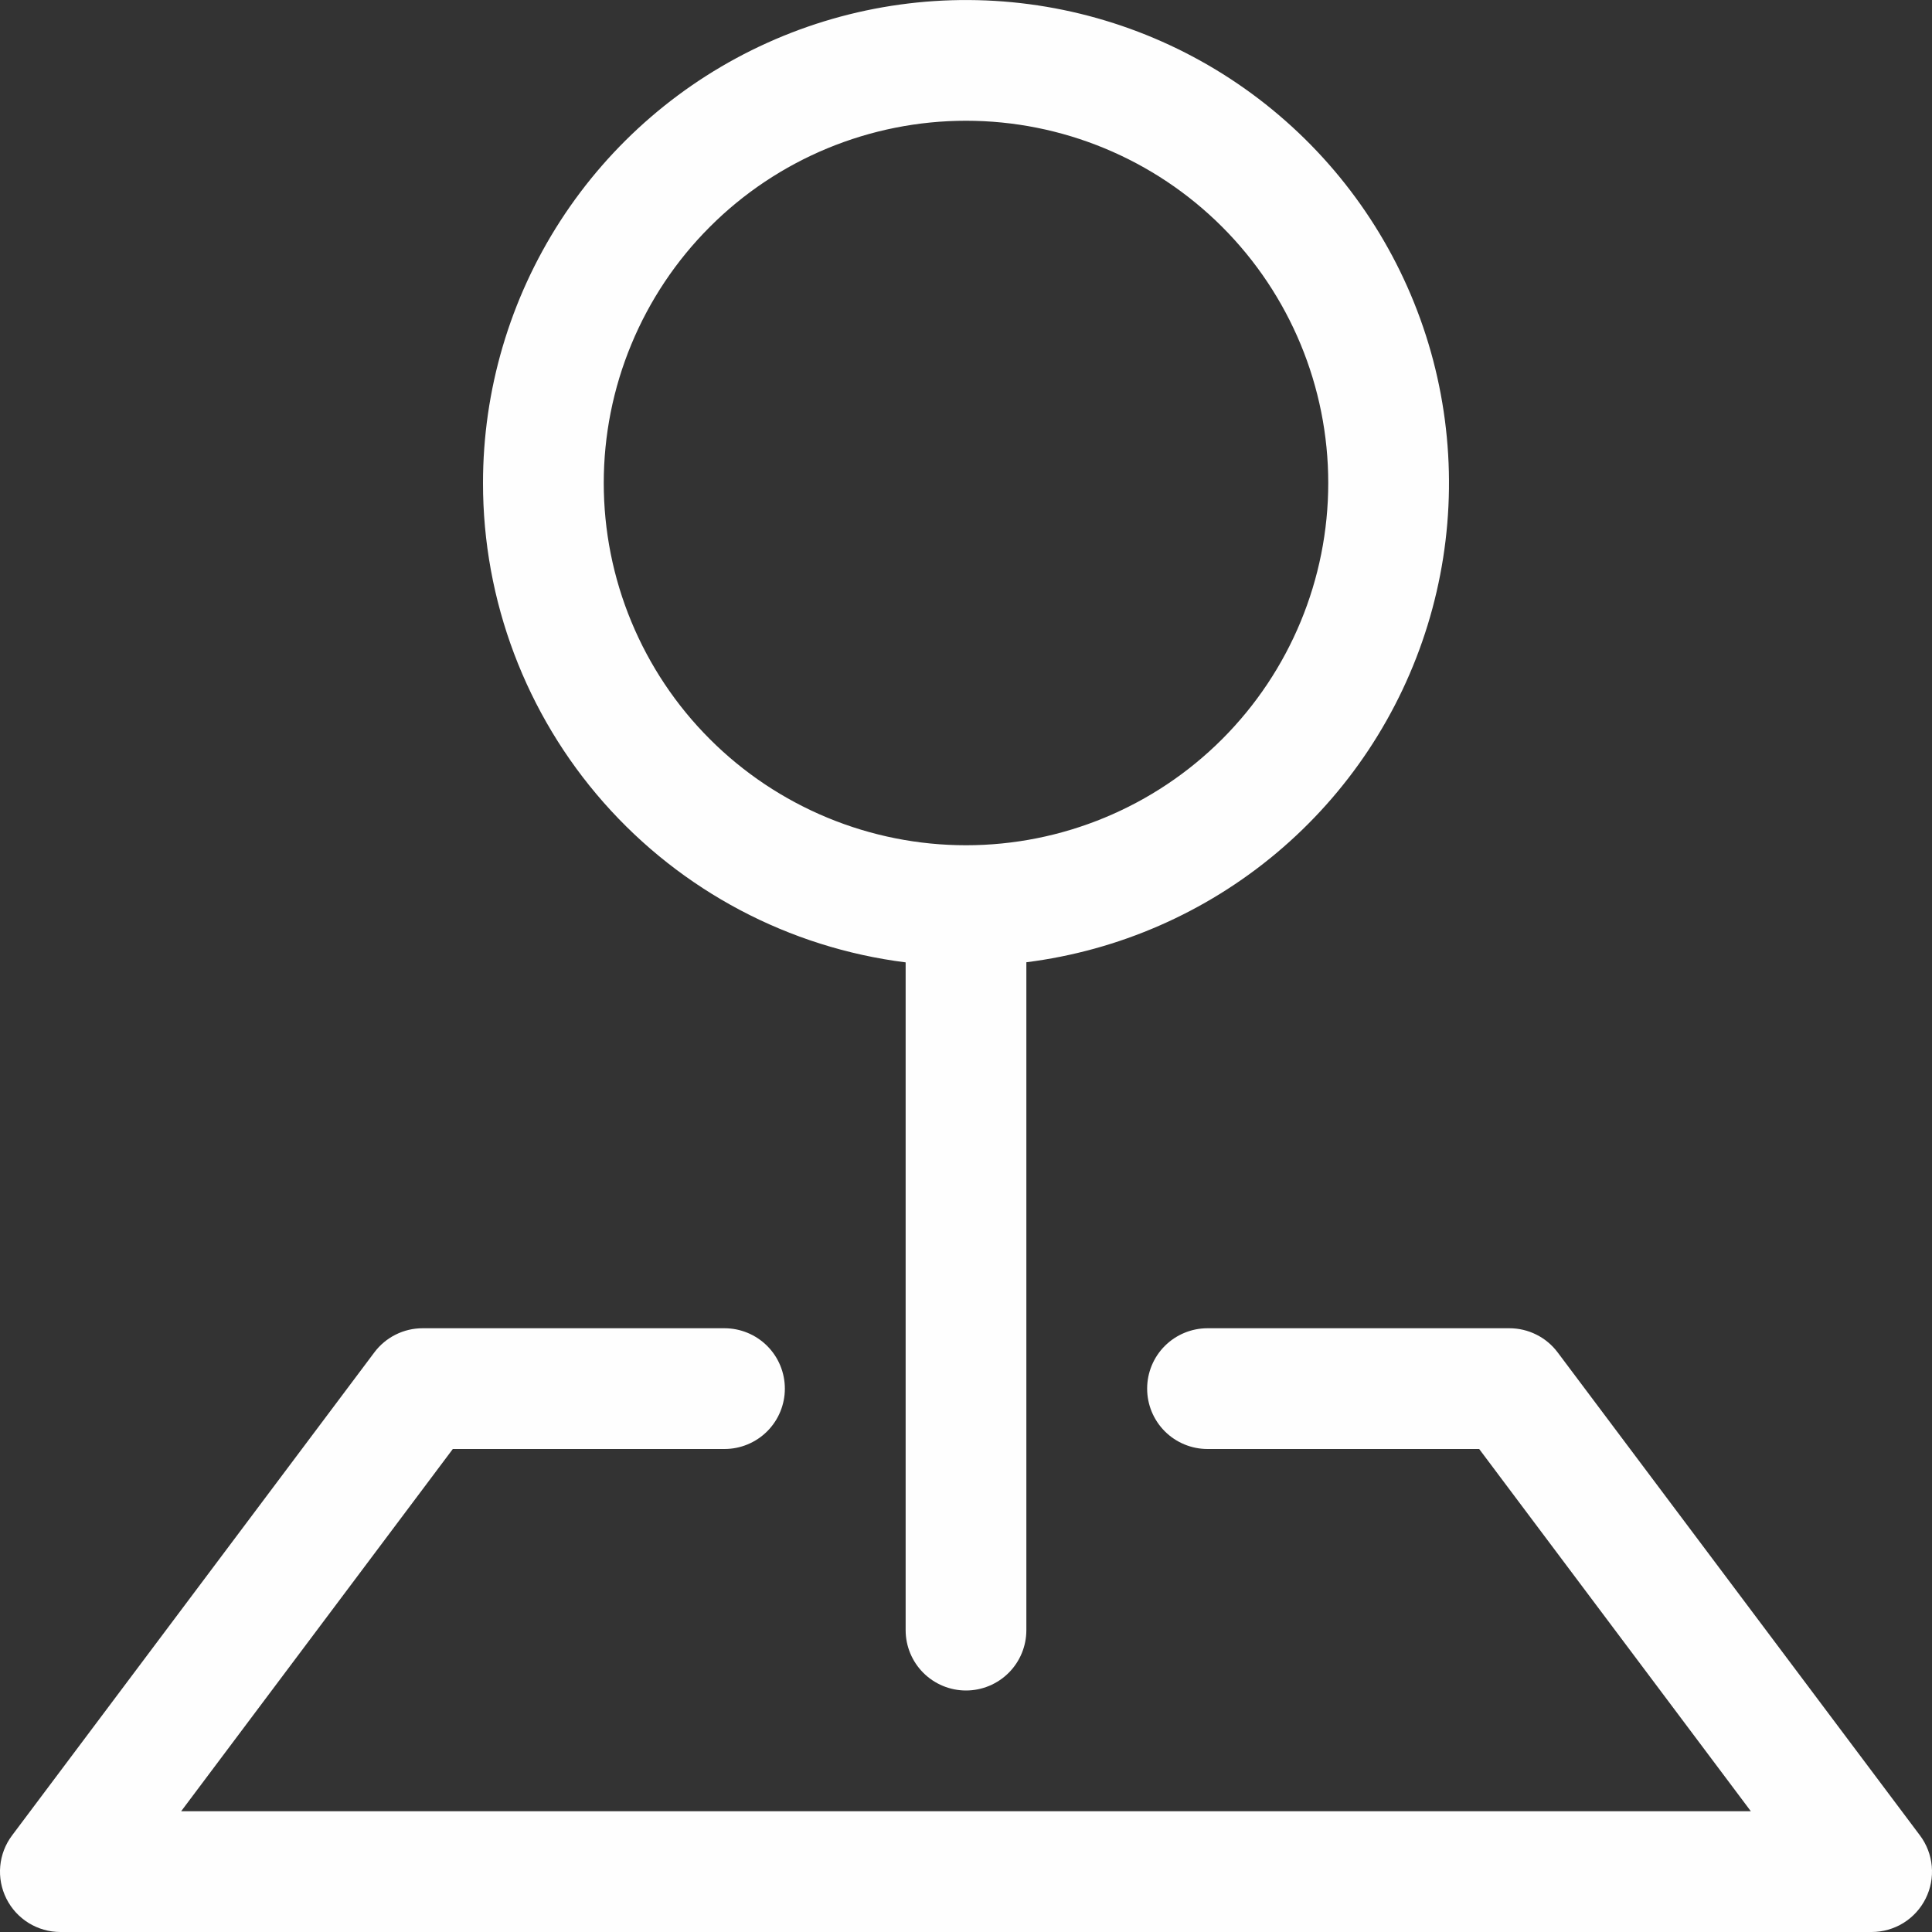 <svg width="50" height="50" viewBox="0 0 50 50" fill="none" xmlns="http://www.w3.org/2000/svg">
<rect x="0" y="0" width="50" height="50" fill="#333333" stroke="none"/>
<path fill-rule="evenodd" clip-rule="evenodd" d="M9.688 35C9.833 34.806 10.022 34.648 10.239 34.54C10.456 34.431 10.695 34.375 10.938 34.375H18.75C19.164 34.375 19.562 34.54 19.855 34.833C20.148 35.126 20.312 35.523 20.312 35.938C20.312 36.352 20.148 36.749 19.855 37.042C19.562 37.335 19.164 37.5 18.75 37.5H11.719L4.688 46.875H45.312L38.281 37.5H31.25C30.836 37.5 30.438 37.335 30.145 37.042C29.852 36.749 29.688 36.352 29.688 35.938C29.688 35.523 29.852 35.126 30.145 34.833C30.438 34.54 30.836 34.375 31.25 34.375H39.062C39.305 34.375 39.544 34.431 39.761 34.54C39.978 34.648 40.167 34.806 40.312 35L49.688 47.5C49.862 47.732 49.968 48.008 49.994 48.297C50.02 48.586 49.965 48.877 49.835 49.136C49.705 49.396 49.506 49.614 49.259 49.767C49.012 49.919 48.728 50 48.438 50H1.562C1.272 50 0.988 49.919 0.741 49.767C0.494 49.614 0.295 49.396 0.165 49.136C0.035 48.877 -0.02 48.586 0.006 48.297C0.032 48.008 0.138 47.732 0.313 47.5L9.688 35Z" fill="#FEFEFE"/>
<path fill-rule="evenodd" clip-rule="evenodd" d="M25 3.125C23.769 3.125 22.55 3.368 21.412 3.839C20.275 4.31 19.241 5 18.371 5.871C17.5 6.741 16.81 7.775 16.339 8.912C15.867 10.05 15.625 11.269 15.625 12.5C15.625 13.731 15.867 14.95 16.339 16.088C16.81 17.225 17.5 18.259 18.371 19.129C19.241 20 20.275 20.69 21.412 21.161C22.55 21.633 23.769 21.875 25 21.875C27.486 21.875 29.871 20.887 31.629 19.129C33.387 17.371 34.375 14.986 34.375 12.5C34.375 10.014 33.387 7.629 31.629 5.871C29.871 4.113 27.486 3.125 25 3.125ZM12.5 12.5C12.5 10.095 13.195 7.74 14.5 5.719C15.805 3.699 17.665 2.097 19.858 1.108C22.05 0.118 24.482 -0.218 26.861 0.14C29.239 0.499 31.464 1.535 33.268 3.127C35.072 4.718 36.379 6.796 37.032 9.111C37.684 11.427 37.654 13.881 36.946 16.18C36.238 18.479 34.882 20.525 33.04 22.072C31.198 23.619 28.949 24.602 26.562 24.903V42.188C26.562 42.602 26.398 42.999 26.105 43.292C25.812 43.585 25.414 43.75 25 43.75C24.586 43.75 24.188 43.585 23.895 43.292C23.602 42.999 23.438 42.602 23.438 42.188V24.906C20.416 24.526 17.637 23.055 15.623 20.77C13.609 18.485 12.498 15.543 12.5 12.497V12.5Z" fill="#FEFEFE"/>
</svg>
